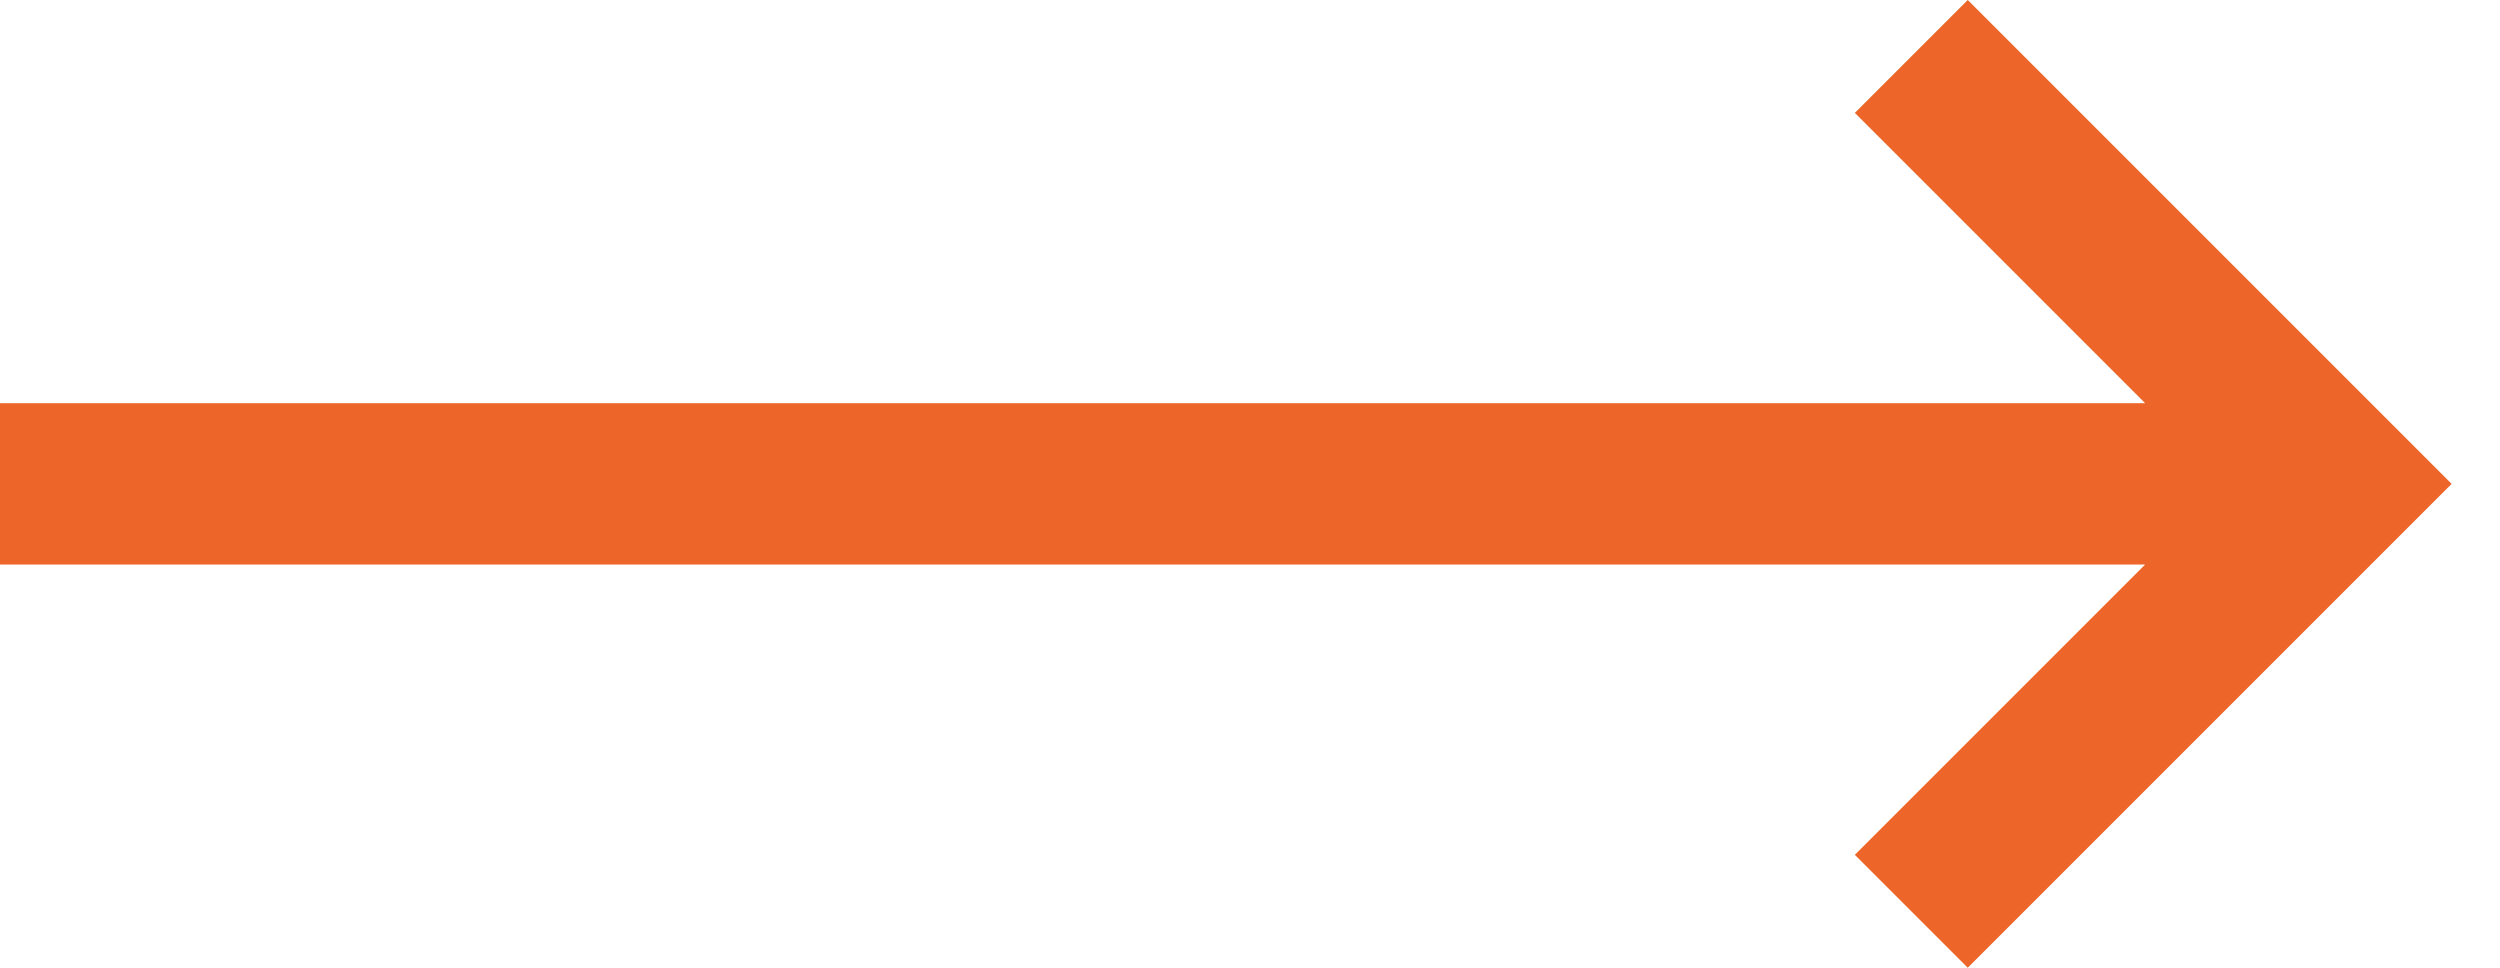 <svg width="31" height="12" viewBox="0 0 31 12" fill="none" xmlns="http://www.w3.org/2000/svg">
<path fill-rule="evenodd" clip-rule="evenodd" d="M23 1.4L24.4 0L30.4 6L24.4 12L23 10.6L26.6 7H0V5H26.6L23 1.4Z" fill="#ED6528"/>
</svg>
